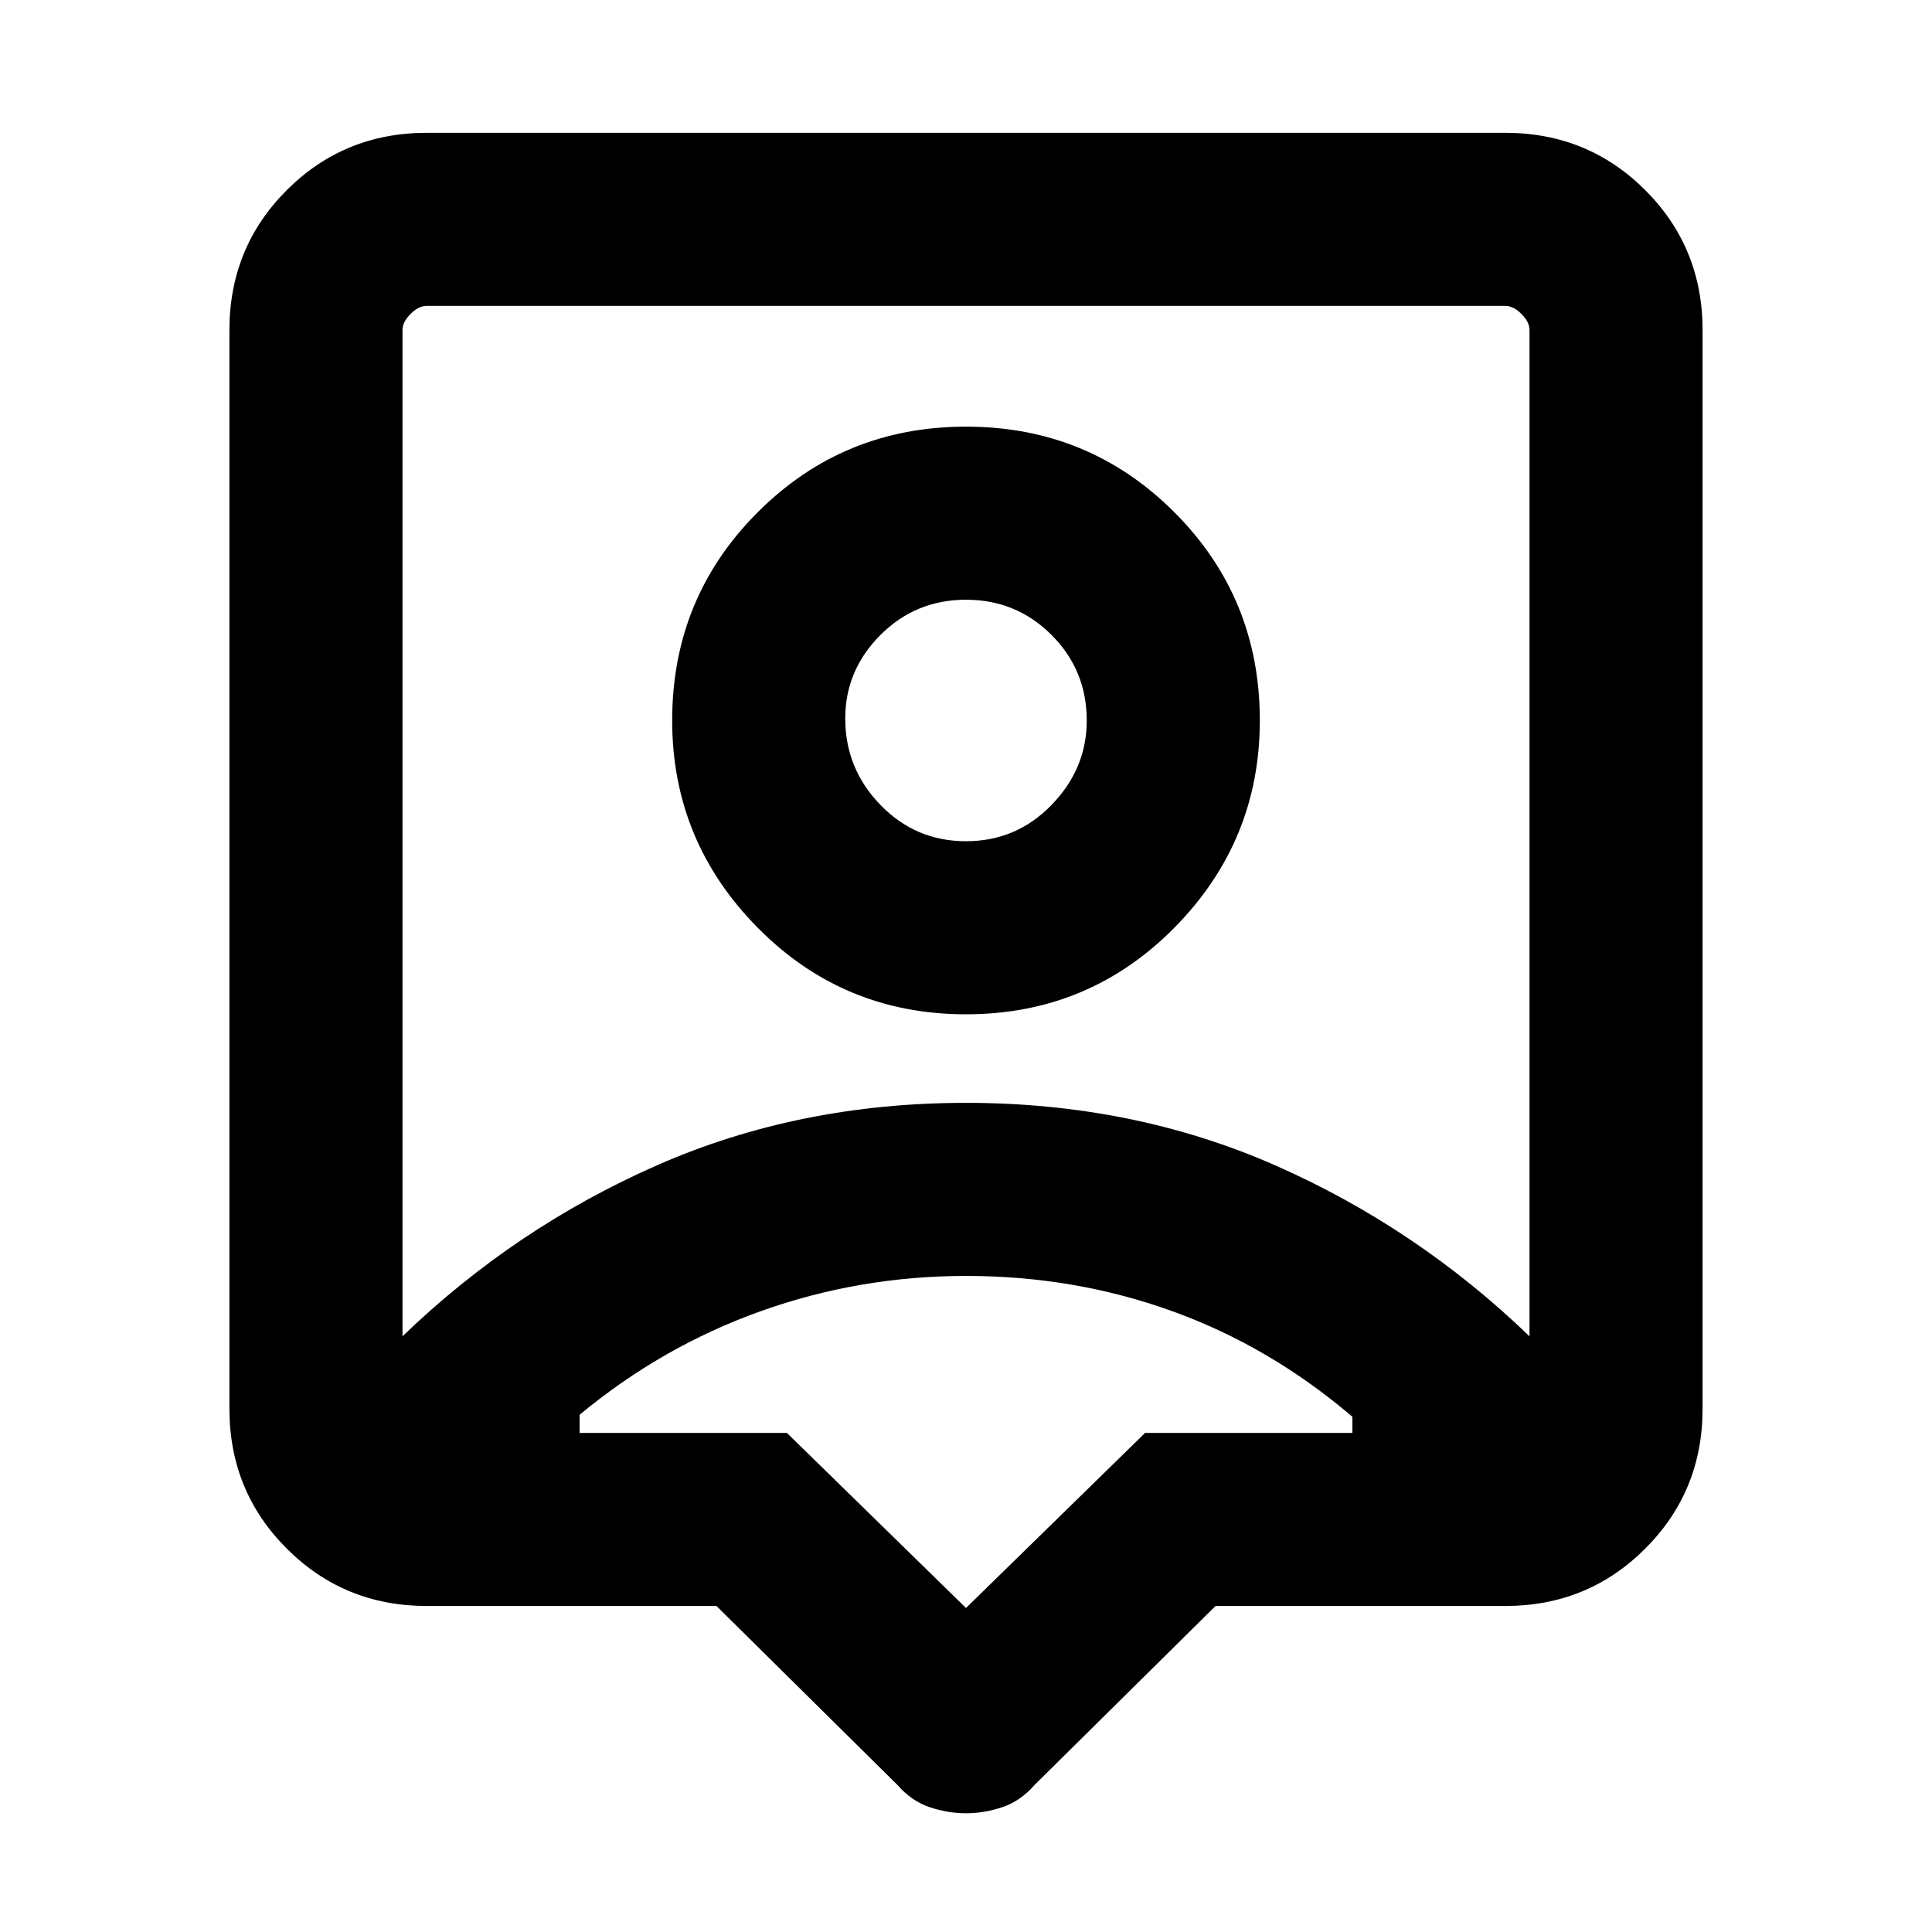 <svg xmlns="http://www.w3.org/2000/svg" height="24" width="24"><path d="M12 22.525Q11.775 22.525 11.55 22.45Q11.325 22.375 11.15 22.175L8.9 19.95H5.3Q4.275 19.95 3.562 19.237Q2.85 18.525 2.85 17.5V4.1Q2.85 3.075 3.562 2.362Q4.275 1.65 5.3 1.65H18.7Q19.725 1.65 20.438 2.362Q21.15 3.075 21.15 4.1V17.5Q21.15 18.525 20.438 19.237Q19.725 19.95 18.7 19.95H15.1L12.85 22.175Q12.675 22.375 12.45 22.45Q12.225 22.525 12 22.525ZM5 16.6Q6.4 15.25 8.163 14.475Q9.925 13.7 12 13.7Q14.075 13.7 15.838 14.475Q17.6 15.25 19 16.6V4.1Q19 4 18.9 3.9Q18.8 3.8 18.7 3.8H5.3Q5.2 3.8 5.1 3.9Q5 4 5 4.1ZM12 12.6Q13.525 12.6 14.588 11.525Q15.65 10.45 15.65 8.95Q15.65 7.425 14.588 6.363Q13.525 5.3 12 5.3Q10.475 5.3 9.413 6.363Q8.35 7.425 8.35 8.95Q8.35 10.45 9.413 11.525Q10.475 12.6 12 12.6ZM12 10.45Q11.375 10.45 10.938 10Q10.5 9.55 10.5 8.925Q10.5 8.325 10.938 7.887Q11.375 7.45 12 7.45Q12.625 7.45 13.062 7.887Q13.5 8.325 13.5 8.95Q13.5 9.55 13.062 10Q12.625 10.45 12 10.45ZM12 19.975 14.225 17.8H16.8Q16.8 17.725 16.8 17.688Q16.8 17.65 16.8 17.6Q15.775 16.725 14.562 16.288Q13.35 15.85 12 15.85Q10.675 15.85 9.45 16.288Q8.225 16.725 7.2 17.575Q7.2 17.625 7.2 17.675Q7.2 17.725 7.2 17.8H9.775ZM12 10.2Q12 10.2 12 10.2Q12 10.2 12 10.2Q12 10.2 12 10.2Q12 10.2 12 10.2Q12 10.2 12 10.2Q12 10.2 12 10.2Q12 10.2 12 10.2Q12 10.2 12 10.2Z"/></svg>